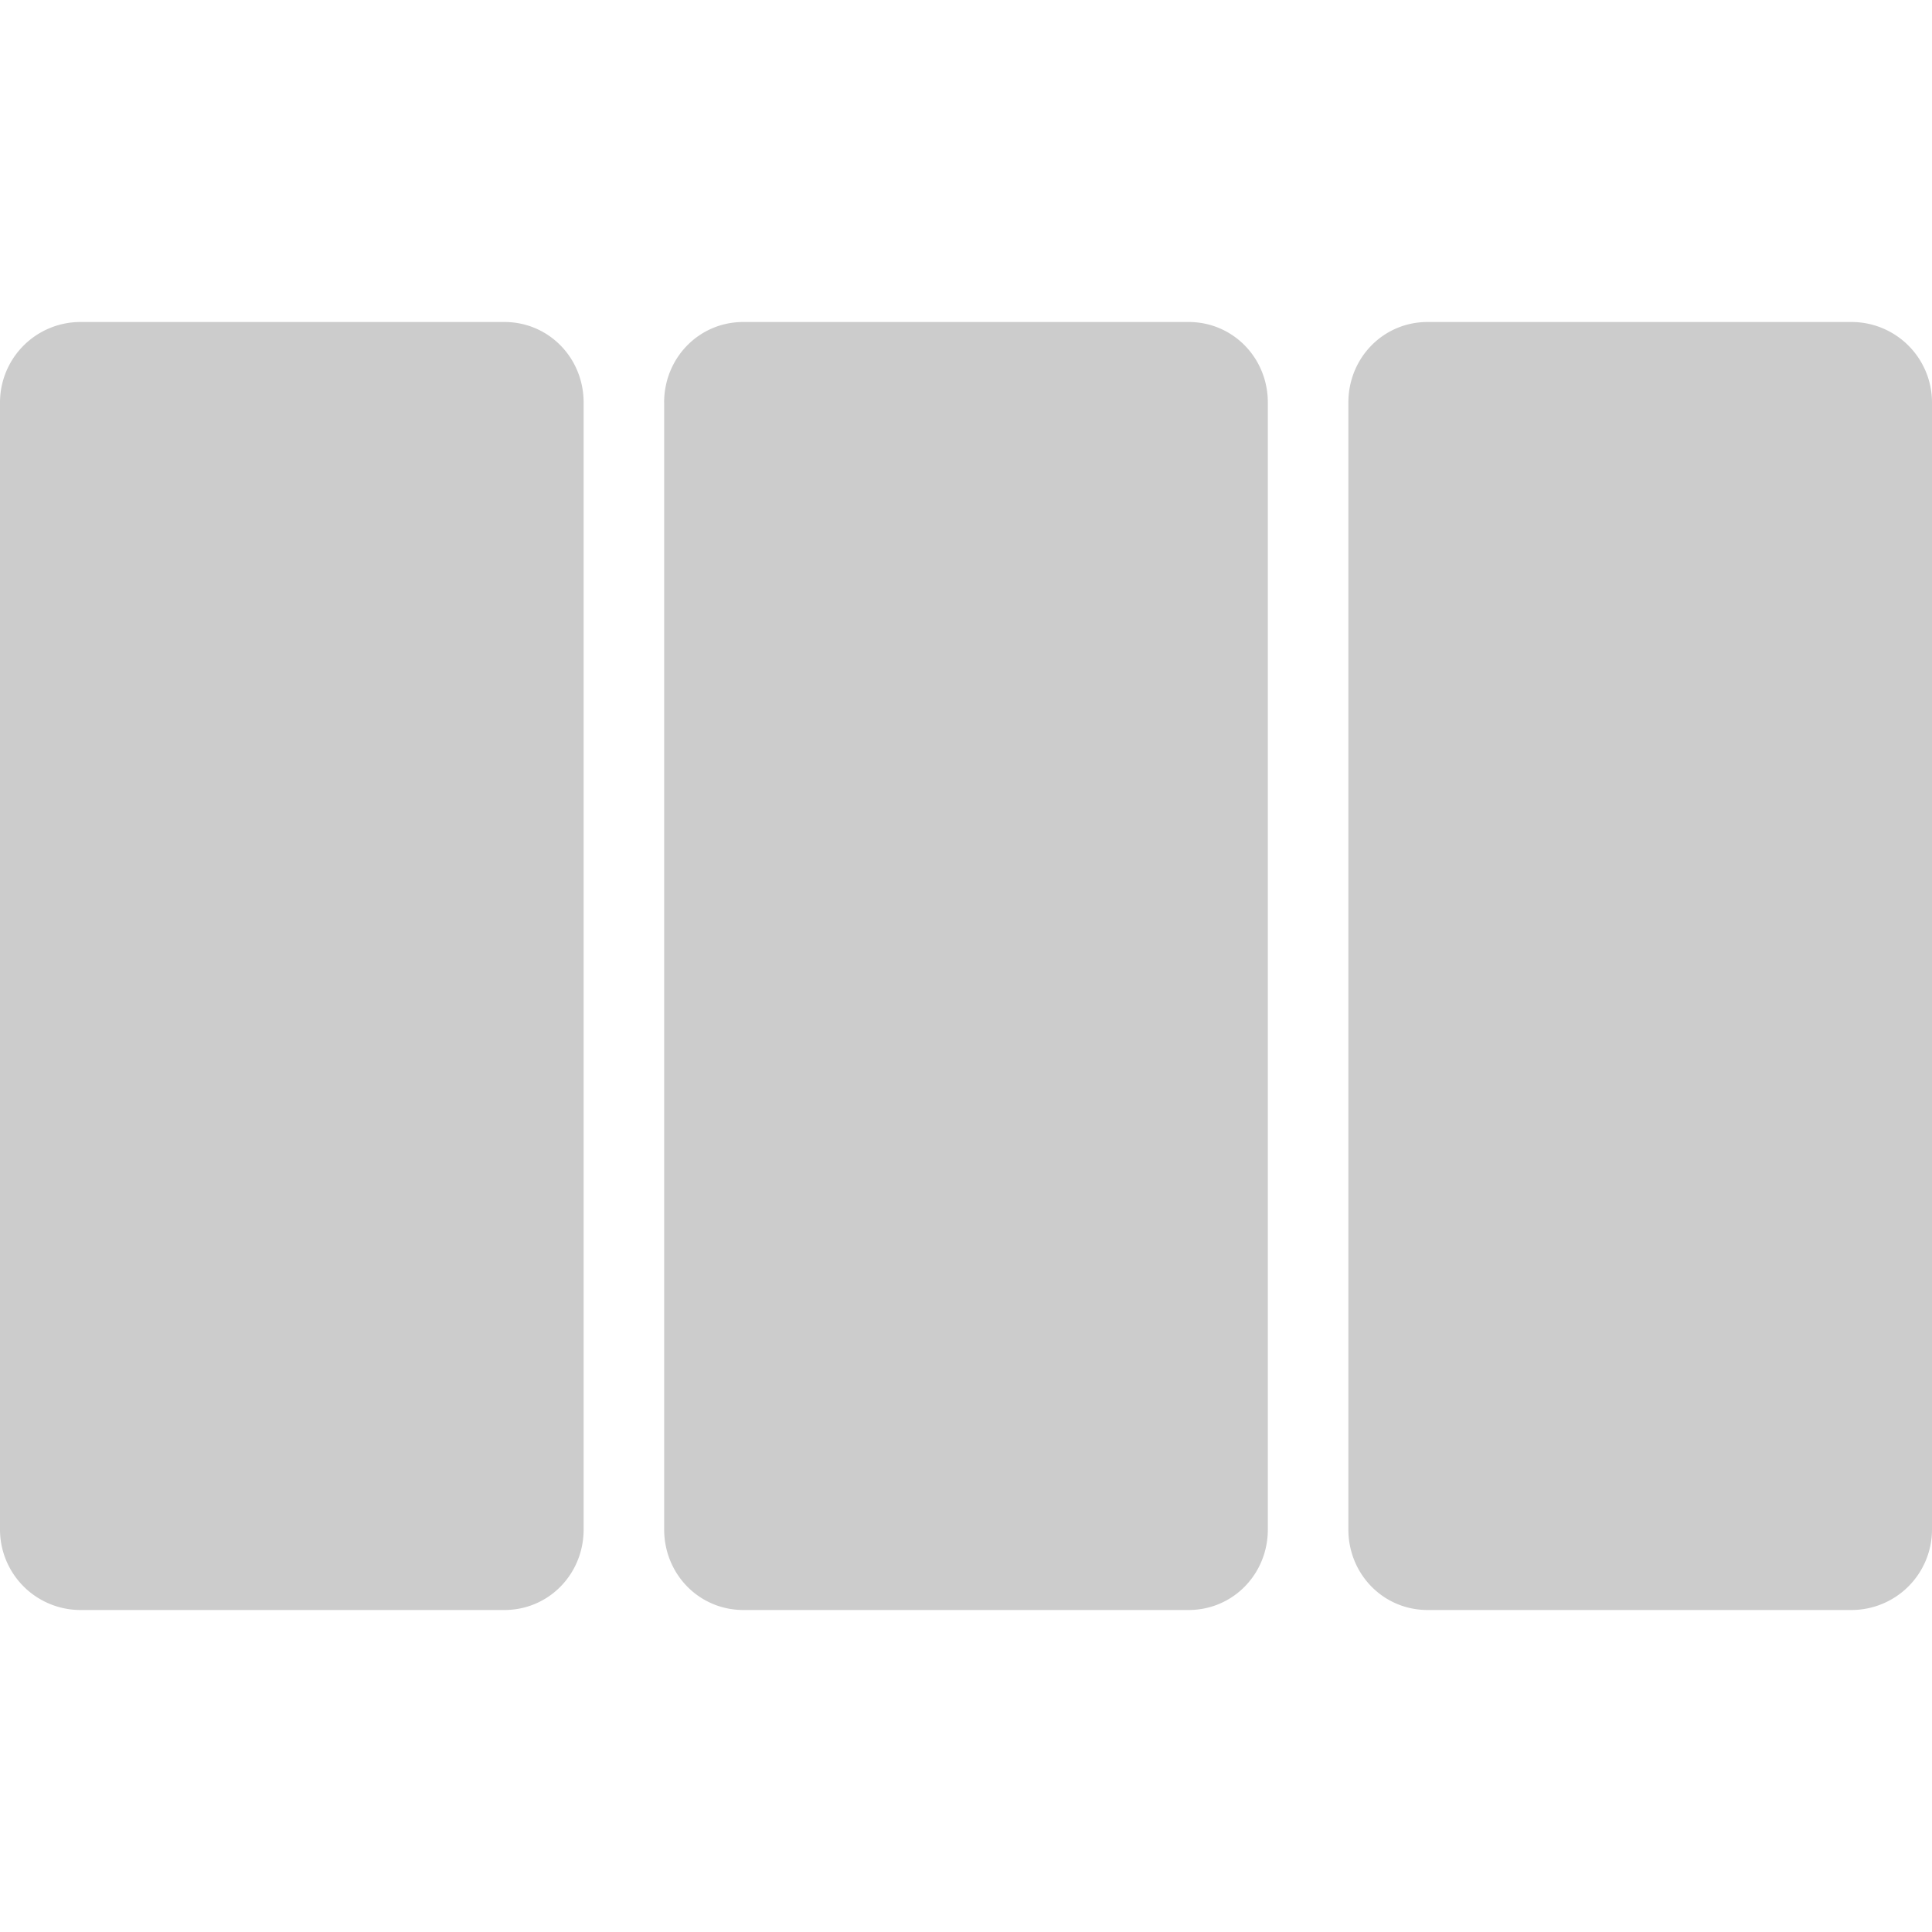 <svg xmlns="http://www.w3.org/2000/svg" width="48" height="48" viewBox="0 0 48 48" aria-hidden="true" focusable="false" fill="#cccccc"><path d="M0 10a2 2 0 0 1 2-2h10.531c1.105 0 1.969.895 1.969 2v28c0 1.105-.864 2-1.969 2H2a2 2 0 0 1-2-2V10Zm16.5 0c0-1.105.864-2 1.969-2H29.53c1.105 0 1.969.895 1.969 2v28c0 1.105-.864 2-1.969 2H18.47c-1.105 0-1.969-.895-1.969-2V10Zm17 0c0-1.105.864-2 1.969-2H46a2 2 0 0 1 2 2v28a2 2 0 0 1-2 2H35.469c-1.105 0-1.969-.895-1.969-2V10Z"></path></svg>
